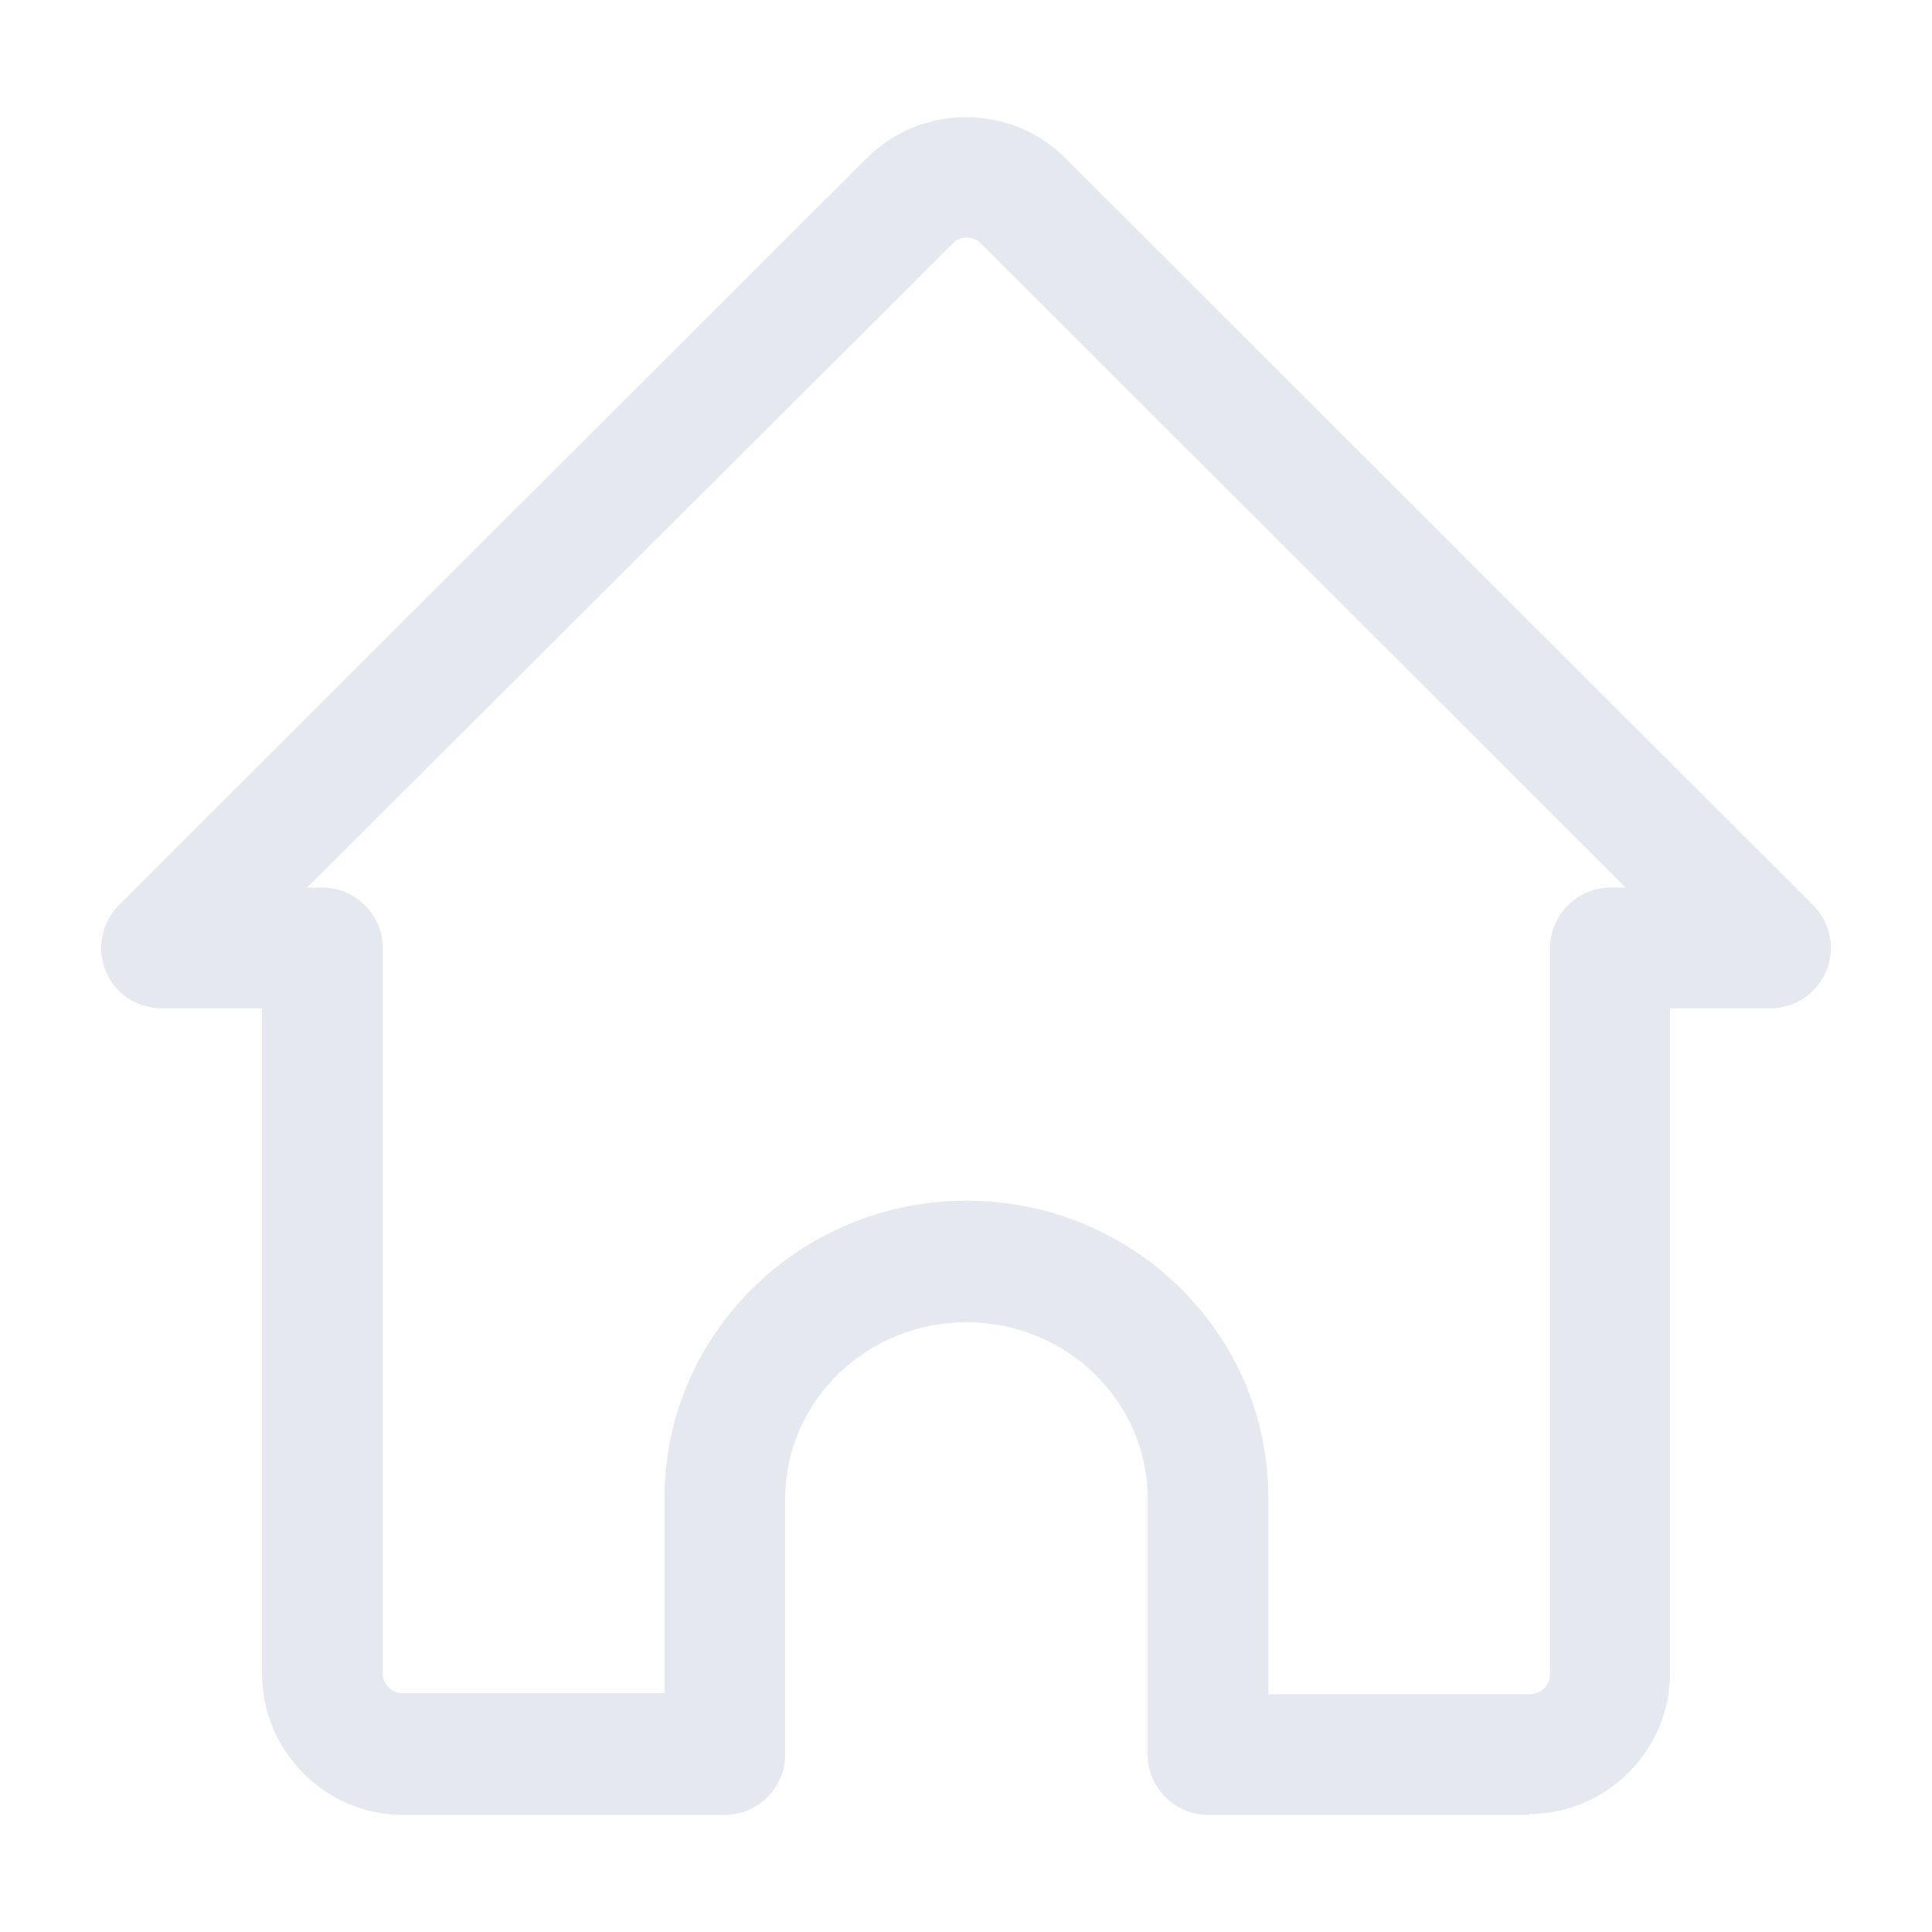 <svg width="20" height="20" viewBox="0 0 20 20" fill="none" xmlns="http://www.w3.org/2000/svg">
<path d="M15.838 18.788H12.505C12.163 18.788 11.88 18.504 11.88 18.163V15.512C11.88 14.504 11.038 13.688 10.005 13.688C8.971 13.688 8.129 14.504 8.129 15.512V18.163C8.129 18.504 7.846 18.788 7.504 18.788H4.171C3.371 18.788 2.713 18.129 2.713 17.329V10.438H1.671C1.421 10.438 1.188 10.287 1.096 10.054C0.996 9.821 1.054 9.554 1.229 9.371L8.971 1.638C9.538 1.071 10.463 1.071 11.03 1.638L18.771 9.371C18.946 9.546 19.005 9.821 18.904 10.054C18.805 10.287 18.579 10.438 18.329 10.438H17.288V17.321C17.288 18.121 16.63 18.779 15.829 18.779L15.838 18.788ZM13.13 17.538H15.838C15.954 17.538 16.046 17.446 16.046 17.329V9.813C16.046 9.471 16.329 9.188 16.671 9.188H16.829L10.155 2.521C10.071 2.438 9.938 2.438 9.863 2.521L3.179 9.188H3.338C3.679 9.188 3.963 9.471 3.963 9.813V17.321C3.963 17.438 4.054 17.529 4.171 17.529H6.879V15.504C6.879 13.812 8.279 12.429 10.005 12.429C11.729 12.429 13.13 13.804 13.13 15.504V17.538Z" fill="#E6E8F0"/>
</svg>
